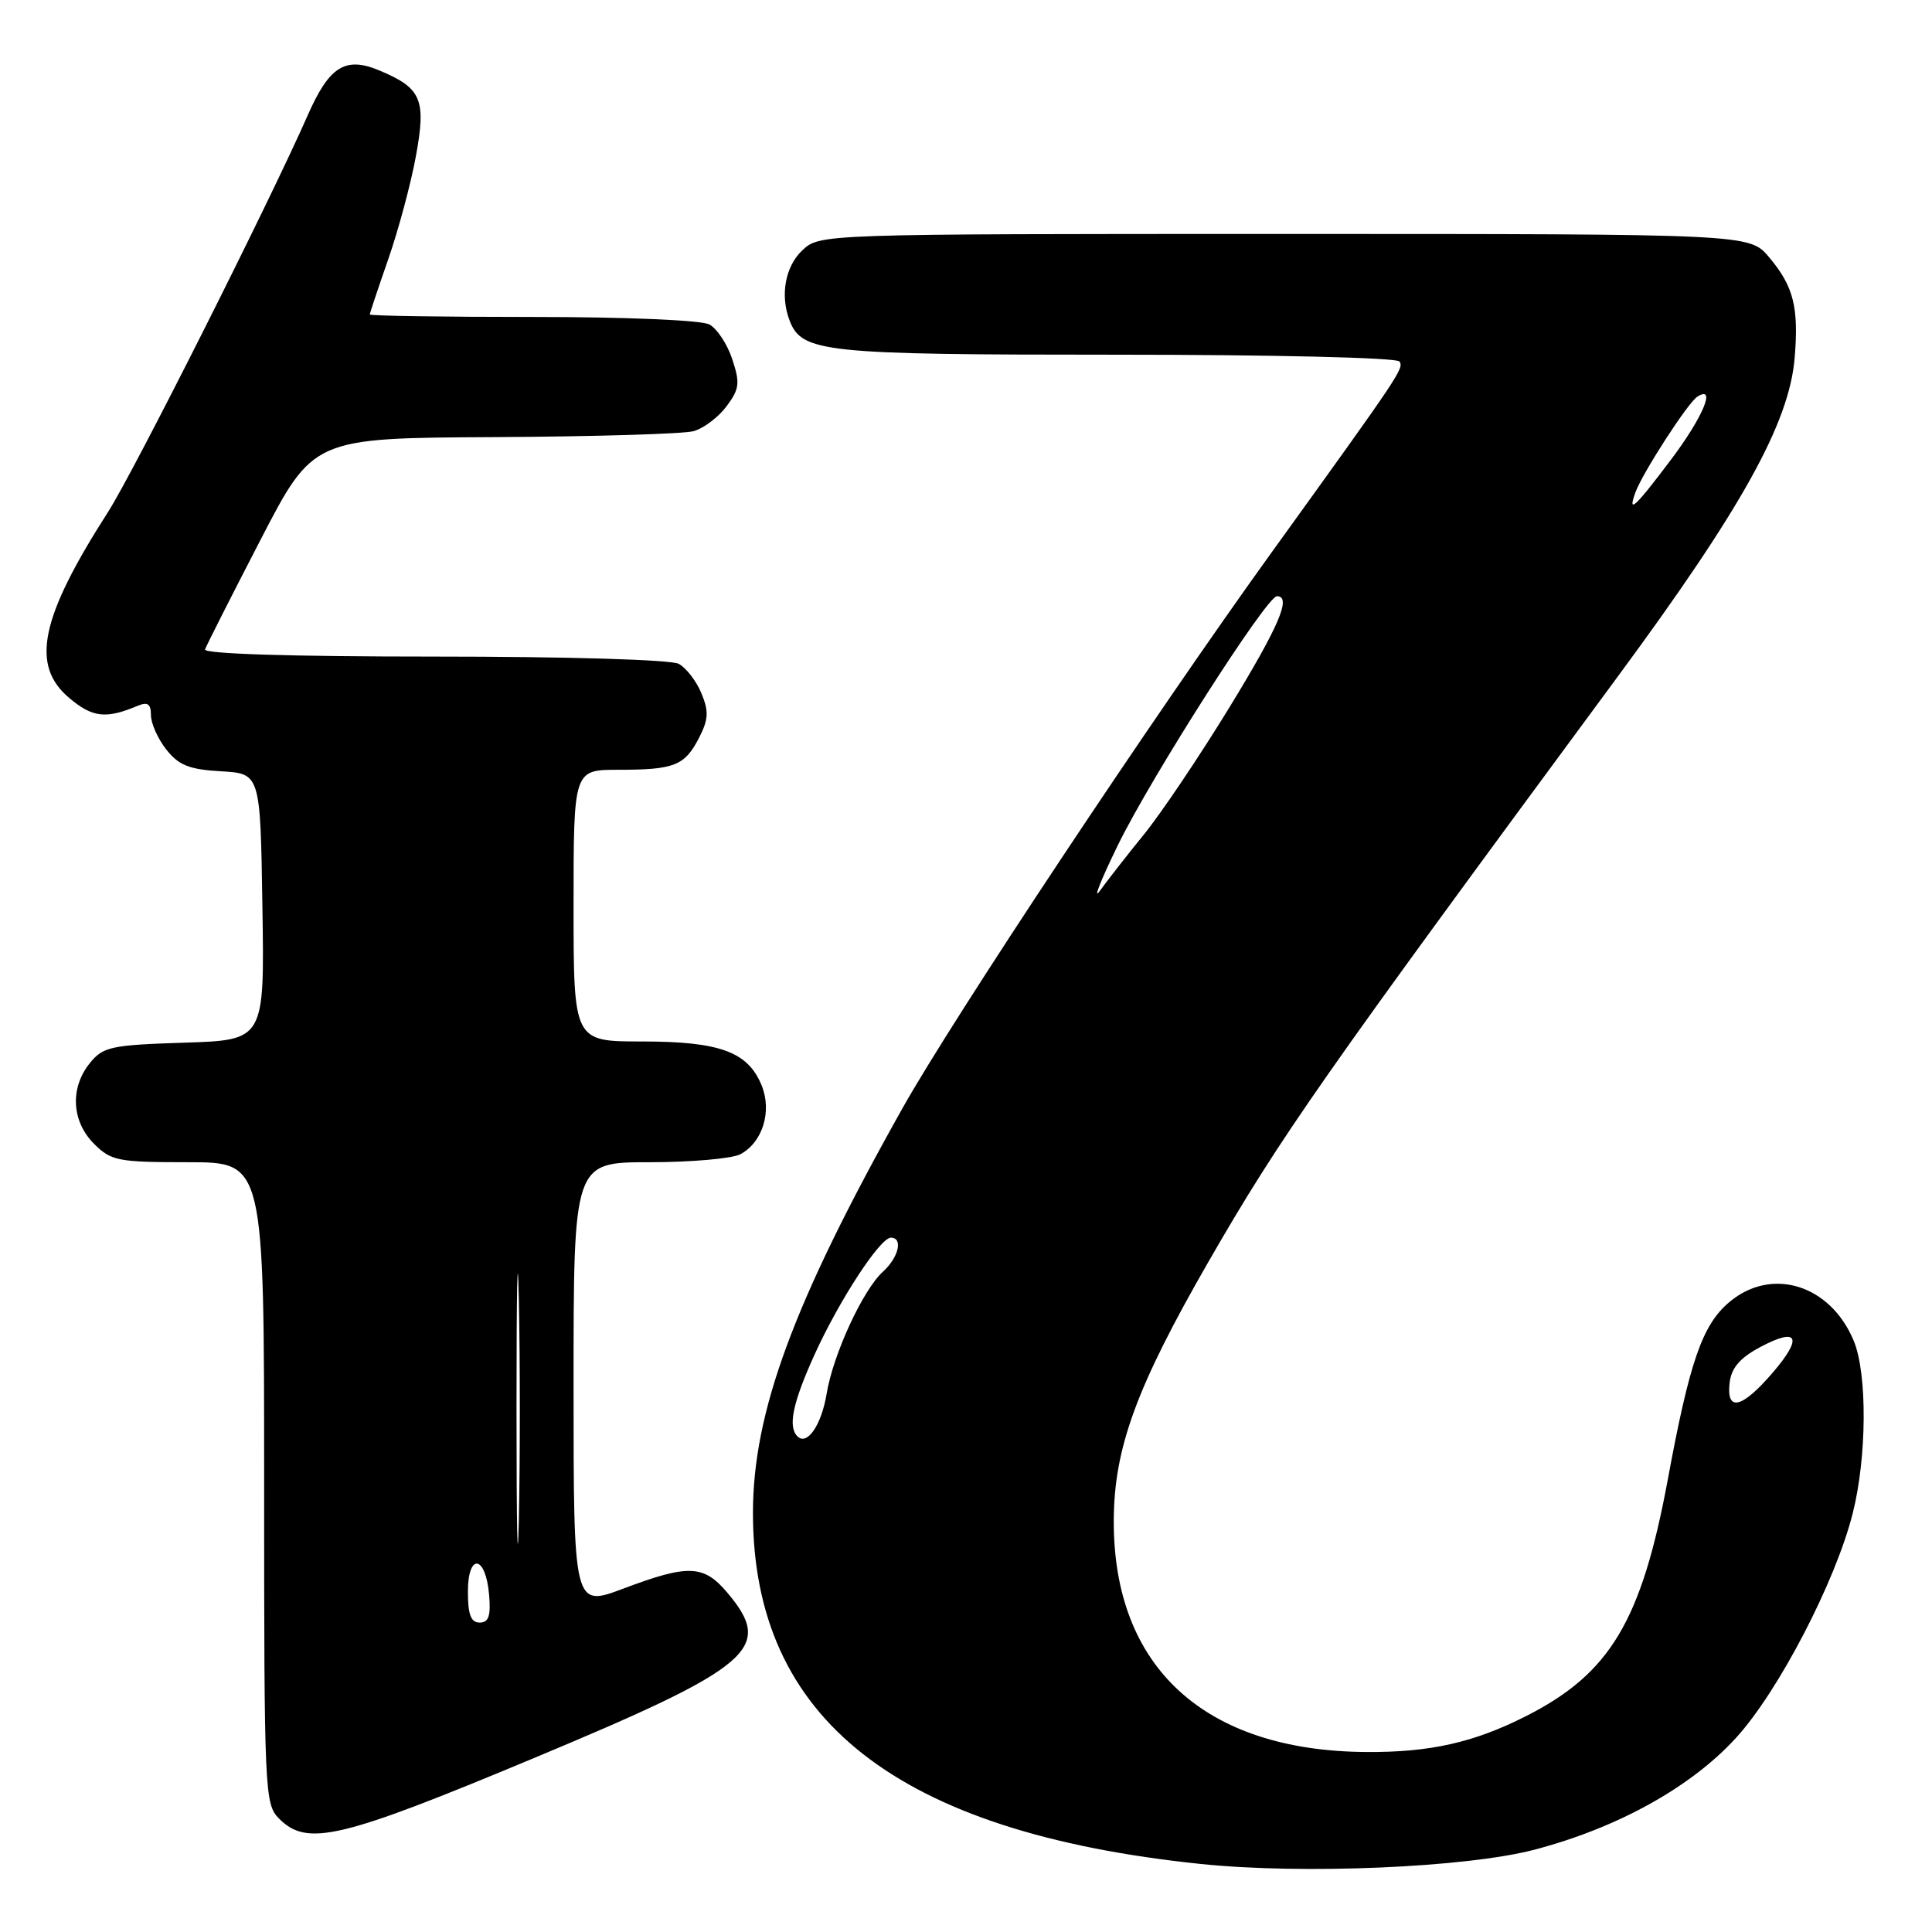 <?xml version="1.0" encoding="UTF-8" standalone="no"?>
<!DOCTYPE svg PUBLIC "-//W3C//DTD SVG 1.1//EN" "http://www.w3.org/Graphics/SVG/1.1/DTD/svg11.dtd" >
<svg xmlns="http://www.w3.org/2000/svg" xmlns:xlink="http://www.w3.org/1999/xlink" version="1.1" viewBox="0 0 256 256">
 <g >
 <path fill="currentColor"
d=" M 203.30 245.10 C 214.32 242.21 224.05 236.82 230.02 230.29 C 235.64 224.14 243.21 209.59 245.49 200.54 C 247.38 193.09 247.44 181.98 245.62 177.64 C 242.52 170.22 234.76 167.81 229.15 172.53 C 225.57 175.54 223.89 180.37 221.00 196.00 C 217.51 214.81 213.35 221.75 202.20 227.40 C 195.27 230.91 189.46 232.21 181.01 232.15 C 159.60 232.00 147.52 220.92 147.58 201.50 C 147.61 191.88 150.58 183.78 160.15 167.15 C 169.65 150.65 175.01 142.99 214.36 89.65 C 230.79 67.38 237.08 56.05 237.80 47.44 C 238.36 40.69 237.66 37.94 234.41 34.08 C 231.82 31.00 231.82 31.00 170.23 31.00 C 108.63 31.00 108.63 31.00 106.31 33.17 C 104.04 35.31 103.35 39.13 104.62 42.46 C 106.25 46.71 109.06 47.00 147.89 47.00 C 168.65 47.00 185.13 47.39 185.44 47.90 C 186.02 48.85 185.68 49.36 168.50 73.19 C 152.77 95.01 126.34 134.81 119.56 146.89 C 105.12 172.62 99.77 187.13 99.77 200.50 C 99.79 227.82 118.87 242.79 159.05 246.98 C 172.57 248.39 194.23 247.47 203.30 245.10 Z  M 70.59 233.02 C 99.76 220.85 102.60 218.43 96.41 211.08 C 93.26 207.33 91.25 207.24 82.62 210.49 C 76.00 212.98 76.00 212.98 76.00 183.49 C 76.00 154.00 76.00 154.00 86.07 154.00 C 91.60 154.00 97.02 153.52 98.11 152.94 C 101.07 151.35 102.33 147.22 100.90 143.77 C 99.08 139.36 95.35 138.00 85.05 138.00 C 76.00 138.00 76.00 138.00 76.00 120.00 C 76.00 102.00 76.00 102.00 81.92 102.00 C 89.36 102.00 90.71 101.47 92.62 97.78 C 93.88 95.32 93.94 94.27 92.94 91.86 C 92.27 90.24 90.92 88.49 89.93 87.96 C 88.89 87.41 75.19 87.00 57.48 87.00 C 38.55 87.00 26.96 86.64 27.17 86.05 C 27.35 85.53 30.65 79.01 34.50 71.57 C 41.50 58.04 41.50 58.04 65.50 57.92 C 78.70 57.85 90.58 57.50 91.91 57.13 C 93.24 56.76 95.20 55.27 96.27 53.84 C 97.98 51.54 98.08 50.77 97.03 47.60 C 96.38 45.61 95.01 43.54 93.99 42.99 C 92.92 42.42 82.92 42.00 70.57 42.00 C 58.70 42.00 49.00 41.85 49.00 41.67 C 49.00 41.50 50.10 38.21 51.44 34.36 C 52.78 30.52 54.43 24.39 55.10 20.74 C 56.50 13.15 55.87 11.68 50.23 9.32 C 45.76 7.46 43.63 8.79 40.79 15.24 C 35.75 26.71 17.72 62.54 14.31 67.85 C 5.33 81.86 4.02 88.16 9.18 92.49 C 12.26 95.09 14.04 95.29 18.25 93.52 C 19.57 92.97 20.00 93.27 20.00 94.76 C 20.00 95.84 20.91 97.89 22.03 99.31 C 23.68 101.40 25.06 101.96 29.28 102.20 C 34.50 102.50 34.50 102.50 34.77 120.16 C 35.05 137.82 35.05 137.82 24.43 138.16 C 14.70 138.47 13.66 138.70 11.91 140.86 C 9.25 144.15 9.48 148.57 12.45 151.55 C 14.73 153.83 15.62 154.00 24.95 154.00 C 35.00 154.00 35.00 154.00 35.00 196.50 C 35.00 237.67 35.06 239.06 37.00 241.00 C 40.71 244.71 45.09 243.67 70.59 233.02 Z  M 105.66 190.32 C 104.38 189.04 105.04 185.88 107.91 179.54 C 111.19 172.31 116.61 164.00 118.05 164.00 C 119.69 164.00 119.08 166.61 117.00 168.50 C 114.34 170.91 110.39 179.47 109.53 184.69 C 108.85 188.83 106.94 191.61 105.66 190.32 Z  M 229.18 183.25 C 229.41 181.26 230.53 179.95 233.19 178.52 C 238.26 175.81 238.94 177.17 234.89 181.89 C 230.81 186.63 228.74 187.13 229.18 183.25 Z  M 148.12 112.00 C 152.49 103.03 167.84 79.00 169.20 79.00 C 171.19 79.00 169.48 82.98 162.85 93.82 C 158.92 100.24 153.85 107.77 151.60 110.54 C 149.34 113.32 146.71 116.69 145.74 118.04 C 144.77 119.40 145.84 116.67 148.12 112.00 Z  M 216.70 65.25 C 217.66 62.62 223.68 53.32 224.92 52.55 C 227.45 50.98 225.67 55.25 221.42 60.90 C 216.63 67.26 215.63 68.19 216.70 65.25 Z  M 62.00 210.92 C 62.00 205.71 64.36 206.05 64.81 211.33 C 65.05 214.12 64.75 215.00 63.56 215.00 C 62.40 215.00 62.00 213.95 62.00 210.92 Z  M 68.44 186.50 C 68.44 170.55 68.58 164.17 68.75 172.31 C 68.92 180.46 68.92 193.51 68.75 201.31 C 68.58 209.12 68.44 202.45 68.44 186.50 Z "/>
</g>
</svg>